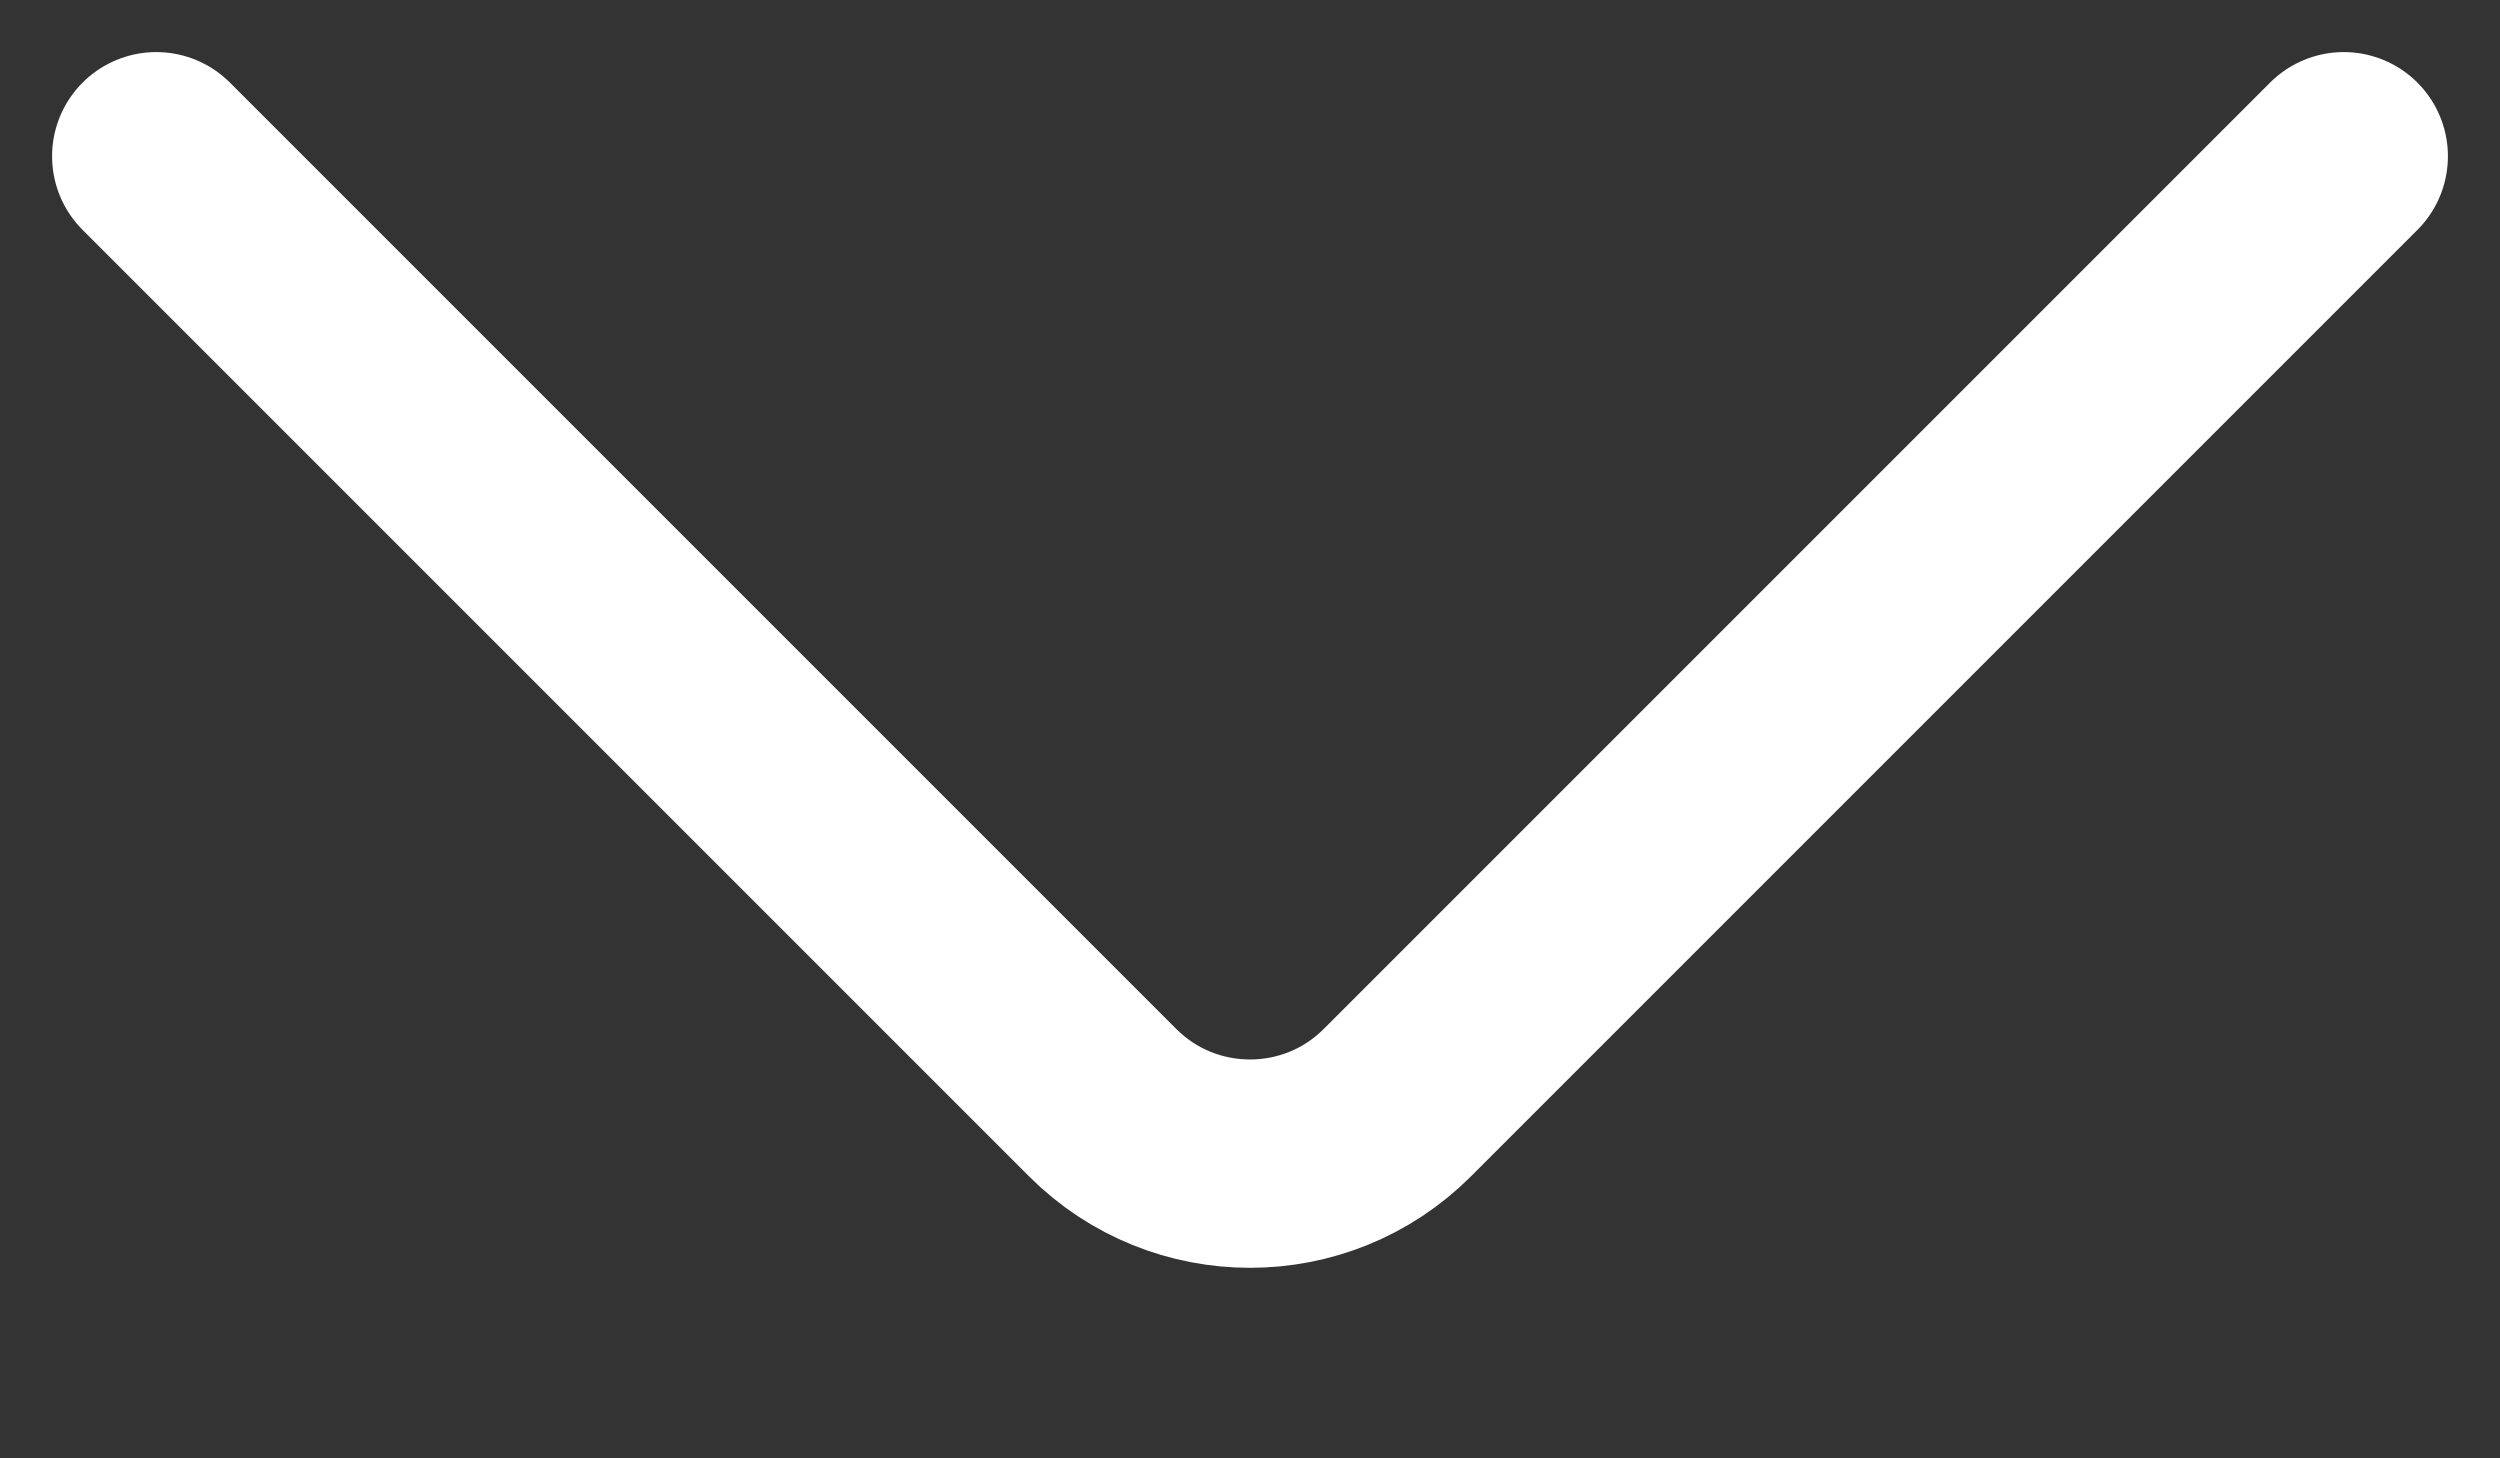 <svg width="12" height="7" viewBox="0 0 12 7" fill="none" xmlns="http://www.w3.org/2000/svg">
<rect x="0" y="0" width="12" height="7" fill="#333333" stroke="none"/>
<path d="M11.25 0.75L6.707 5.293C6.317 5.683 5.683 5.683 5.293 5.293L0.75 0.75" stroke="#ffffff" stroke-linecap="round" stroke-linejoin="round"/>
</svg>
